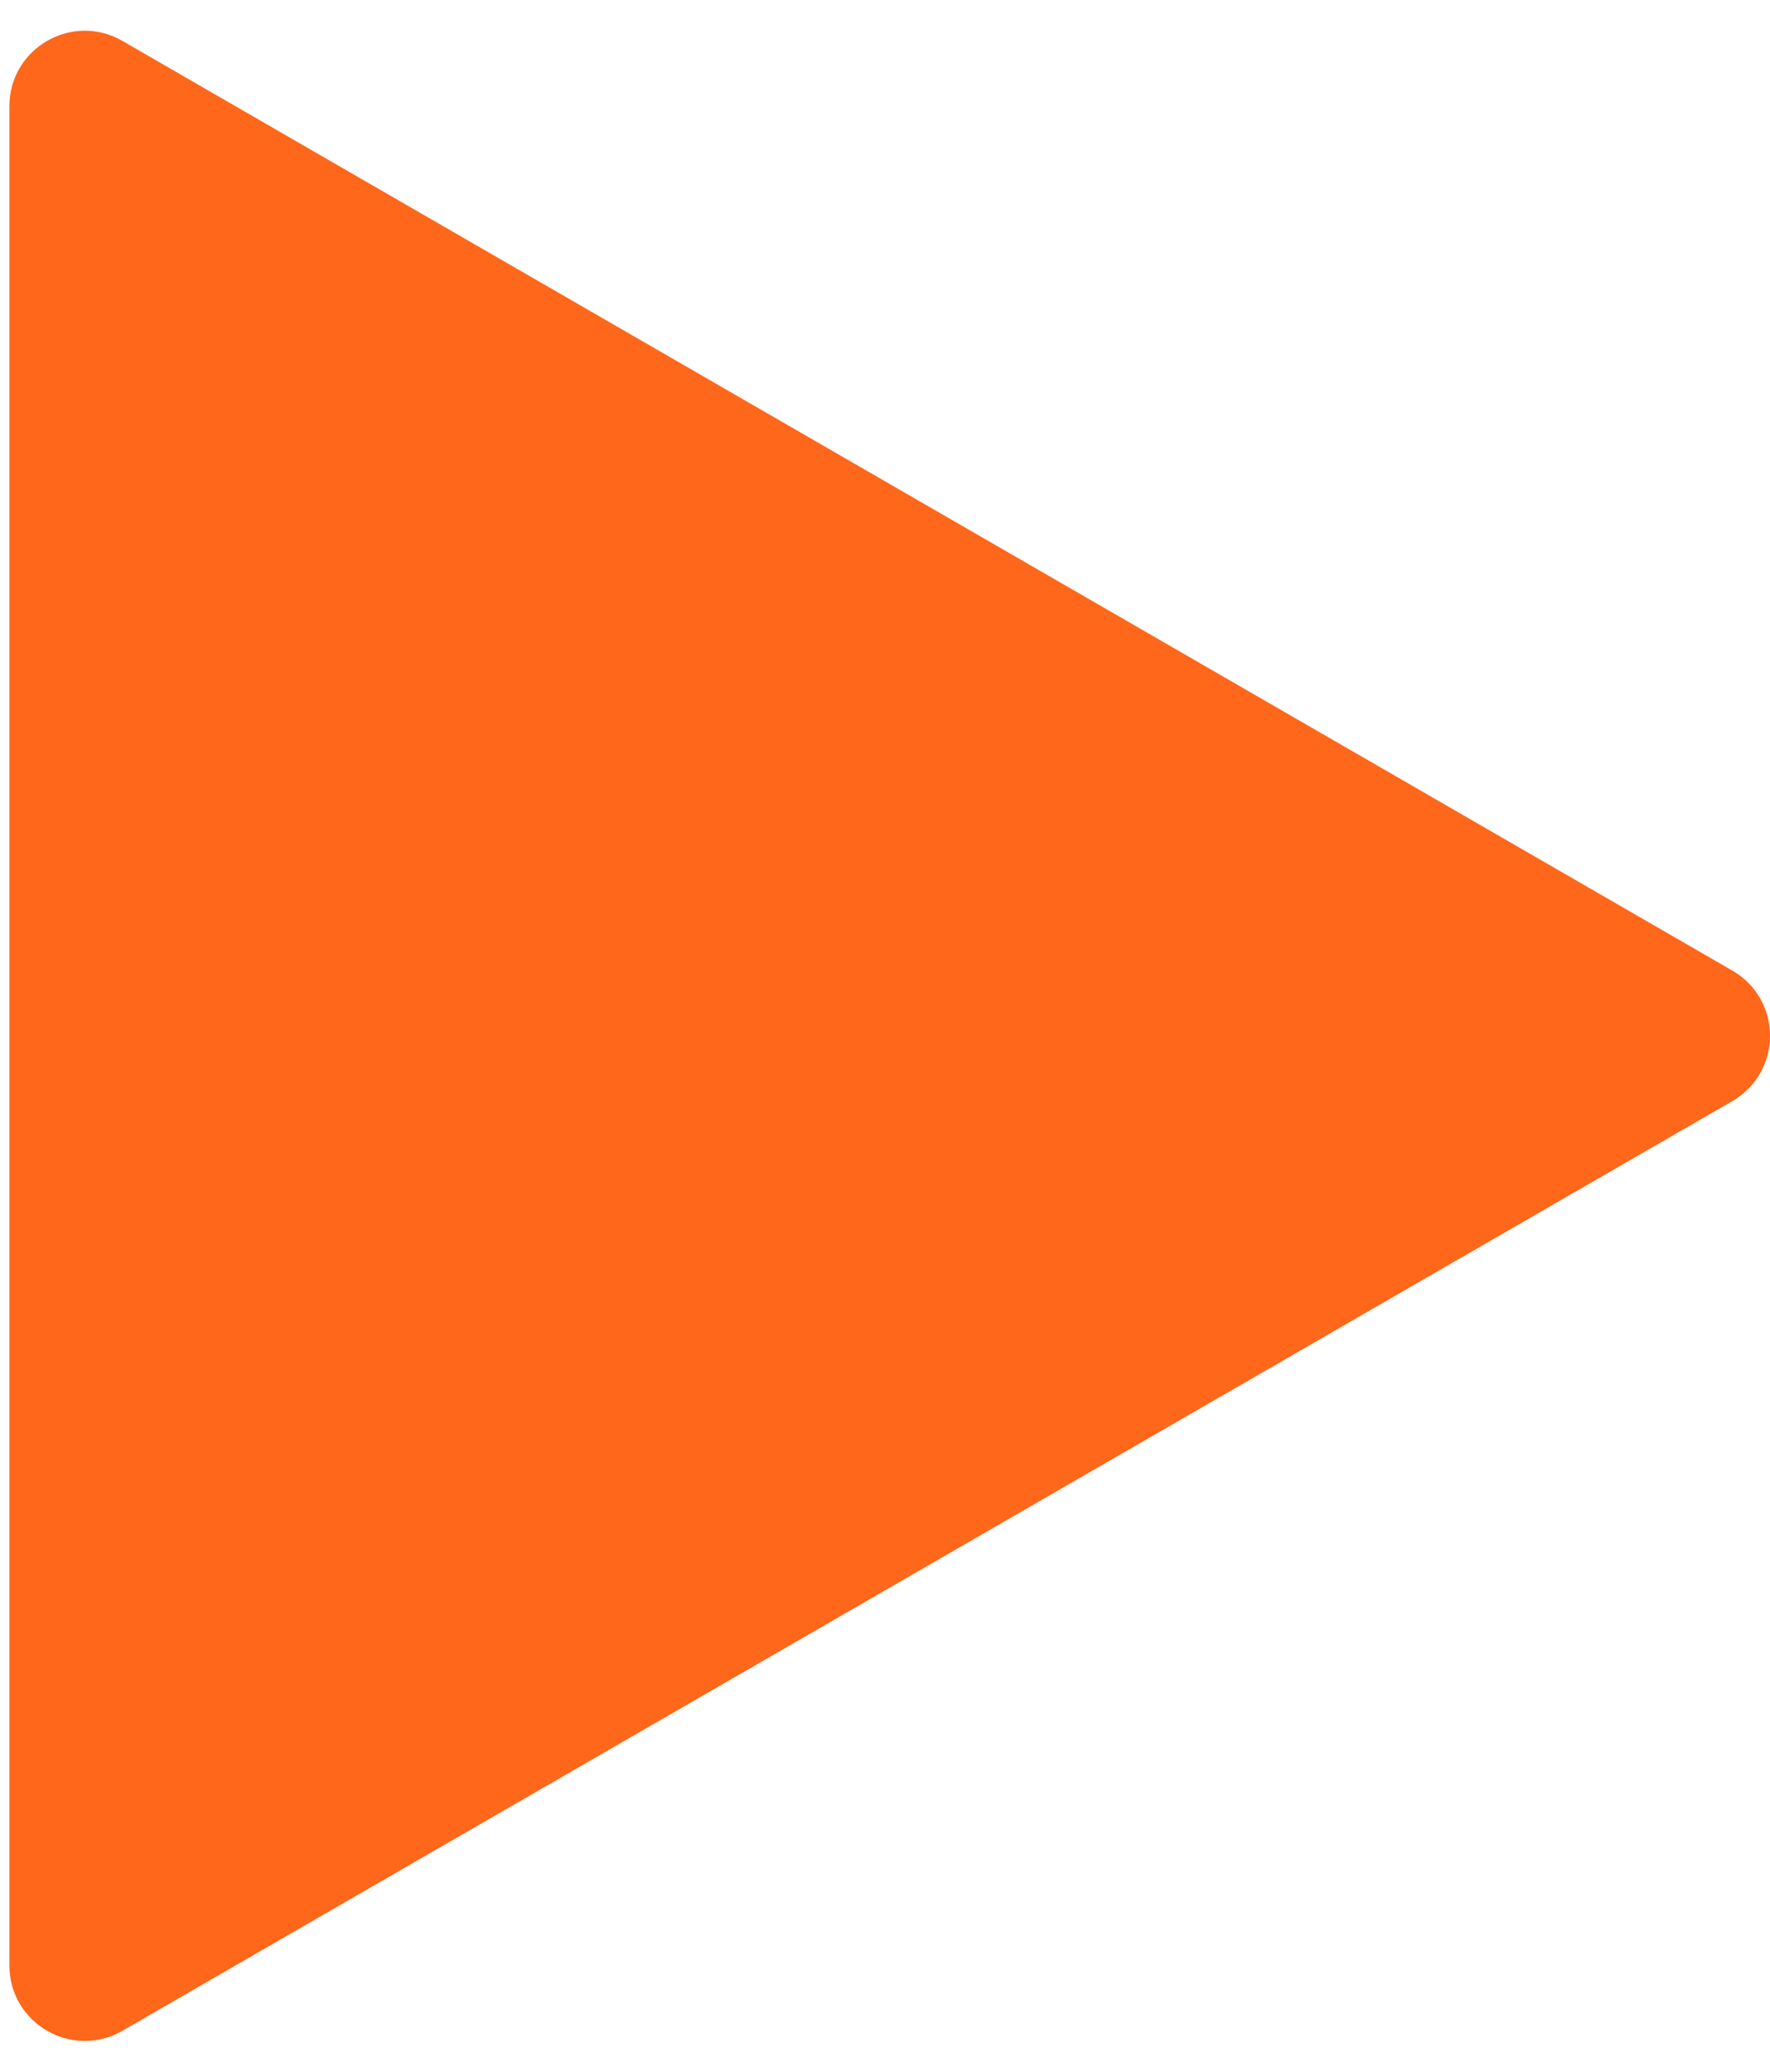 <svg width="47" height="55" viewBox="0 0 47 55" fill="none" xmlns="http://www.w3.org/2000/svg">
<path d="M46 25.768C47.333 26.538 47.333 28.462 46 29.232L3.25 53.914C1.917 54.684 0.25 53.721 0.25 52.182L0.25 2.818C0.25 1.279 1.917 0.316 3.25 1.086L46 25.768Z" fill="#FF671B"/>
</svg>
